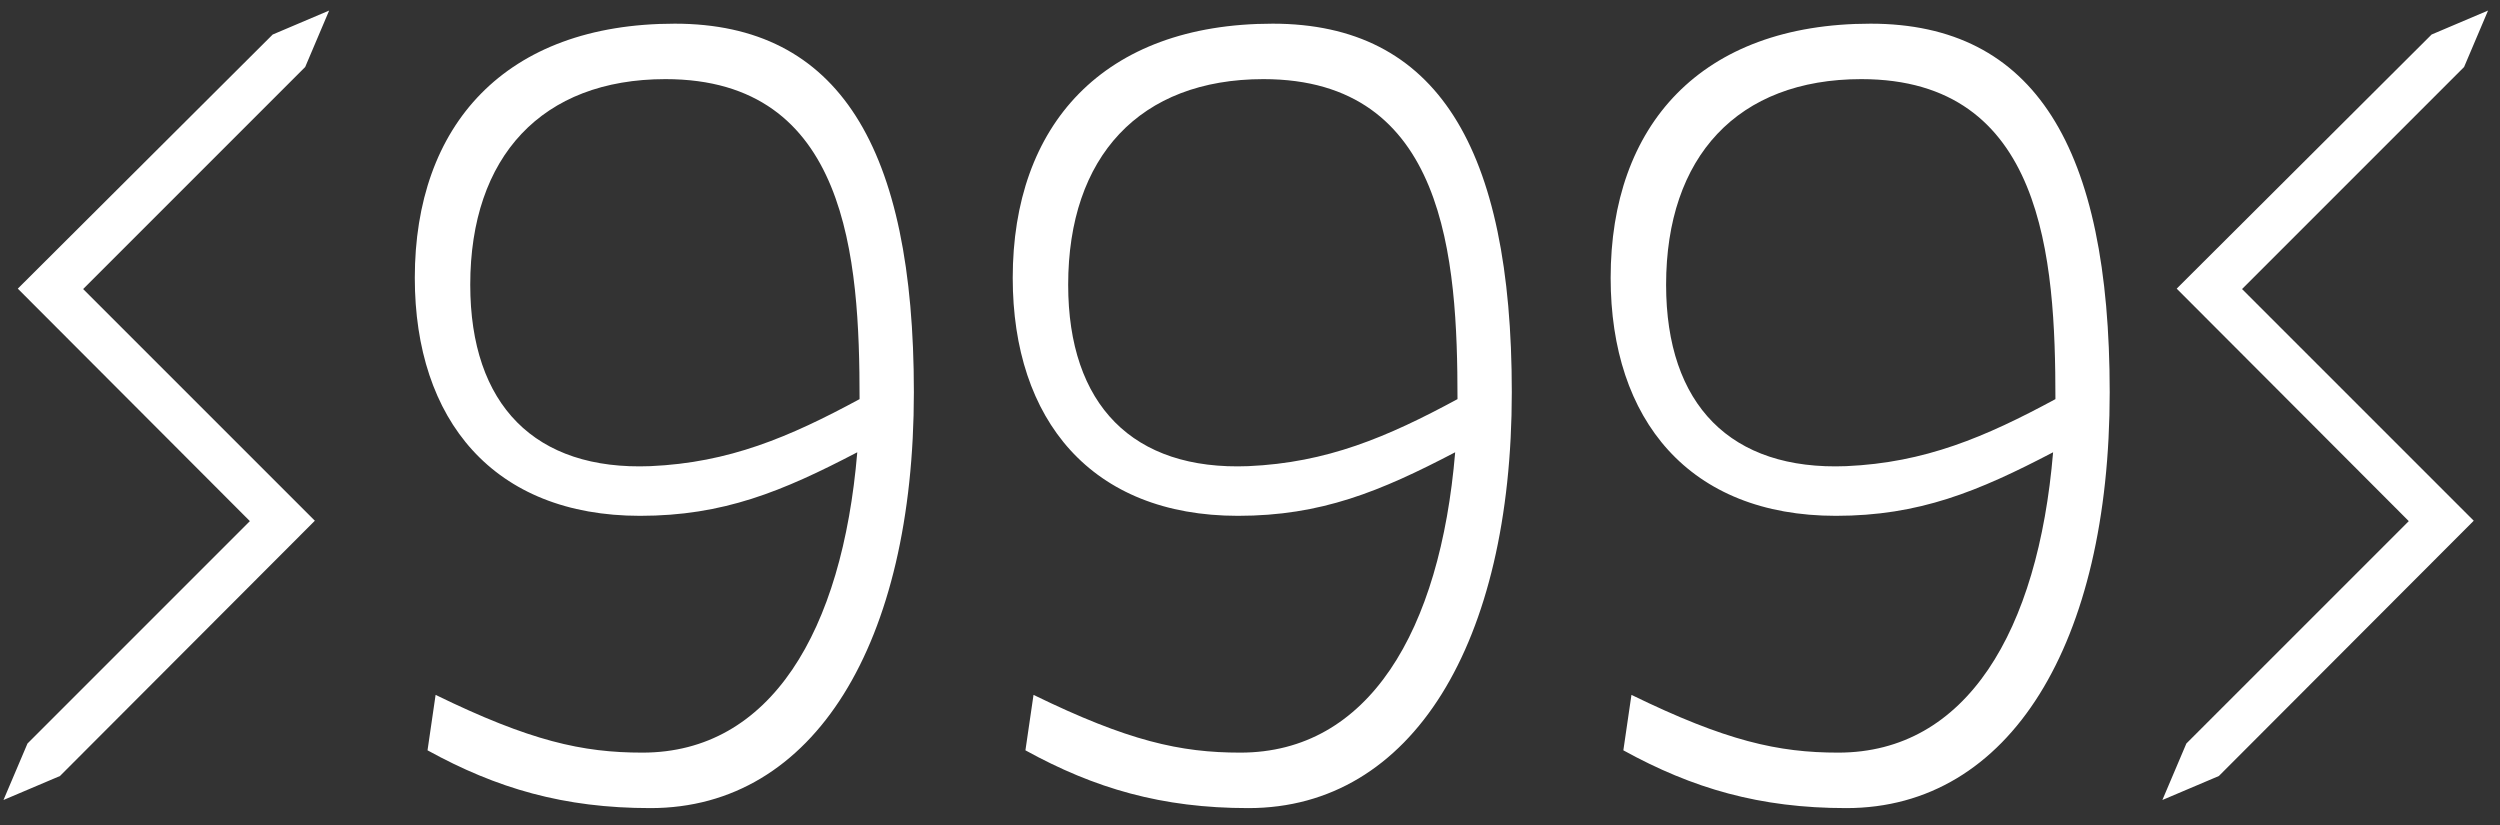 <svg width="100" height="33" viewBox="0 0 100 33" fill="none" xmlns="http://www.w3.org/2000/svg">
<rect x="0" y="0" width="100" height="33" fill="#333333" stroke="none"/>
<path d="M0.712 11.546L10.908 1.381L13.166 0.422L12.207 2.681L3.326 11.562L12.594 20.829L2.398 31.041L0.139 32L1.099 29.741L9.995 20.845L0.712 11.546ZM17.101 30.013C19.873 31.538 22.553 32.324 26.019 32.324C32.581 32.324 36.555 25.716 36.555 15.688C36.555 5.892 33.551 0.947 26.989 0.947C20.197 0.947 16.592 5.014 16.592 11.114C16.592 16.797 19.735 20.633 25.603 20.633C28.93 20.633 31.287 19.662 34.291 18.091C33.69 25.253 30.825 30.105 25.696 30.105C23.293 30.105 21.213 29.643 17.424 27.795L17.101 30.013ZM26.62 3.165C33.921 3.165 34.383 10.328 34.383 15.965C31.564 17.49 29.161 18.507 26.019 18.646C21.398 18.83 18.81 16.197 18.81 11.391C18.81 6.261 21.675 3.165 26.62 3.165ZM41.017 30.013C43.79 31.538 46.47 32.324 49.936 32.324C56.498 32.324 60.472 25.716 60.472 15.688C60.472 5.892 57.468 0.947 50.906 0.947C44.114 0.947 40.509 5.014 40.509 11.114C40.509 16.797 43.651 20.633 49.52 20.633C52.847 20.633 55.204 19.662 58.207 18.091C57.607 25.253 54.742 30.105 49.612 30.105C47.21 30.105 45.13 29.643 41.341 27.795L41.017 30.013ZM50.537 3.165C57.838 3.165 58.3 10.328 58.3 15.965C55.481 17.49 53.078 18.507 49.936 18.646C45.315 18.83 42.727 16.197 42.727 11.391C42.727 6.261 45.592 3.165 50.537 3.165ZM64.934 30.013C67.707 31.538 70.387 32.324 73.853 32.324C80.414 32.324 84.388 25.716 84.388 15.688C84.388 5.892 81.385 0.947 74.823 0.947C68.03 0.947 64.426 5.014 64.426 11.114C64.426 16.797 67.568 20.633 73.437 20.633C76.764 20.633 79.121 19.662 82.124 18.091C81.523 25.253 78.659 30.105 73.529 30.105C71.126 30.105 69.047 29.643 65.258 27.795L64.934 30.013ZM74.454 3.165C81.754 3.165 82.217 10.328 82.217 15.965C79.398 17.49 76.995 18.507 73.853 18.646C69.232 18.83 66.644 16.197 66.644 11.391C66.644 6.261 69.509 3.165 74.454 3.165ZM87.068 11.546L97.264 1.381L99.522 0.422L98.563 2.681L89.682 11.562L98.95 20.829L88.754 31.041L86.495 32L87.454 29.741L96.351 20.845L87.068 11.546Z" fill="white"/>
</svg>
